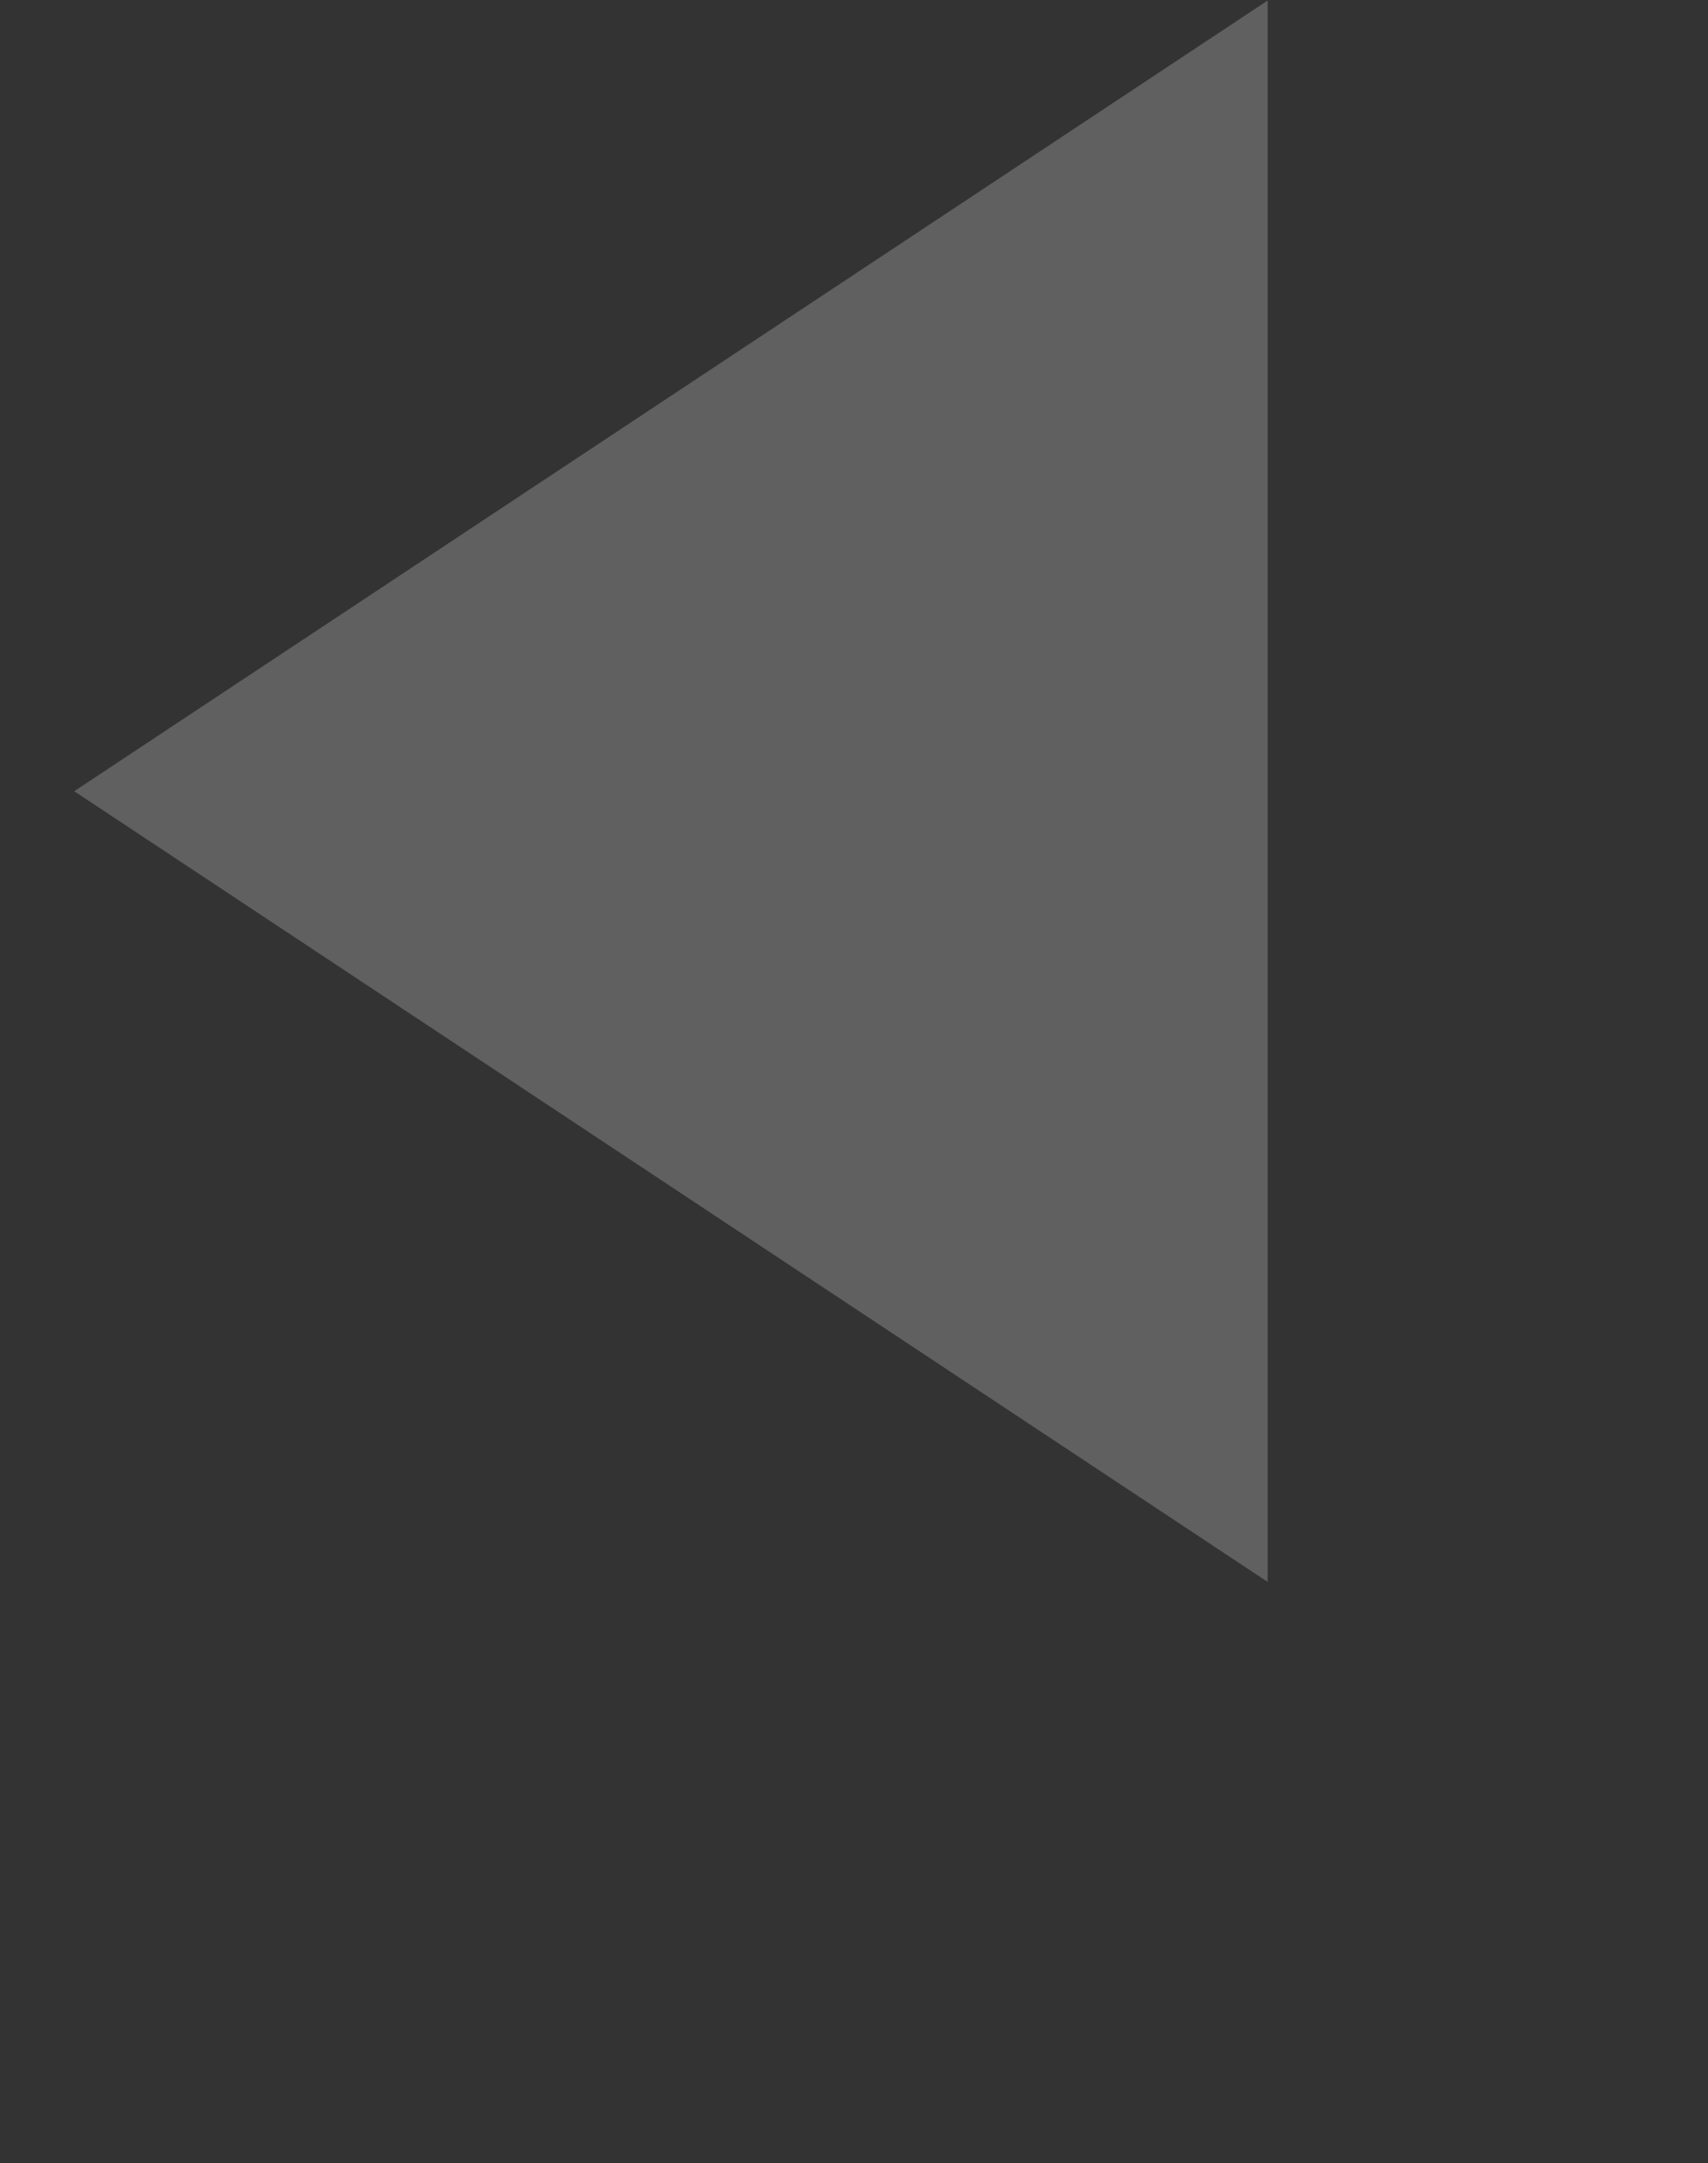 <svg 
 xmlns="http://www.w3.org/2000/svg"
 xmlns:xlink="http://www.w3.org/1999/xlink"
 width="0.529cm" height="0.67cm">
<rect width="100%" height="100%" fill="#333333" stroke="none"/>
<path fill-rule="evenodd"  opacity="0.22" fill="rgb(255, 255, 255)"
 d="M14.839,18.518 L14.839,0.006 L0.869,9.262 L14.839,18.518 Z"/>
</svg>